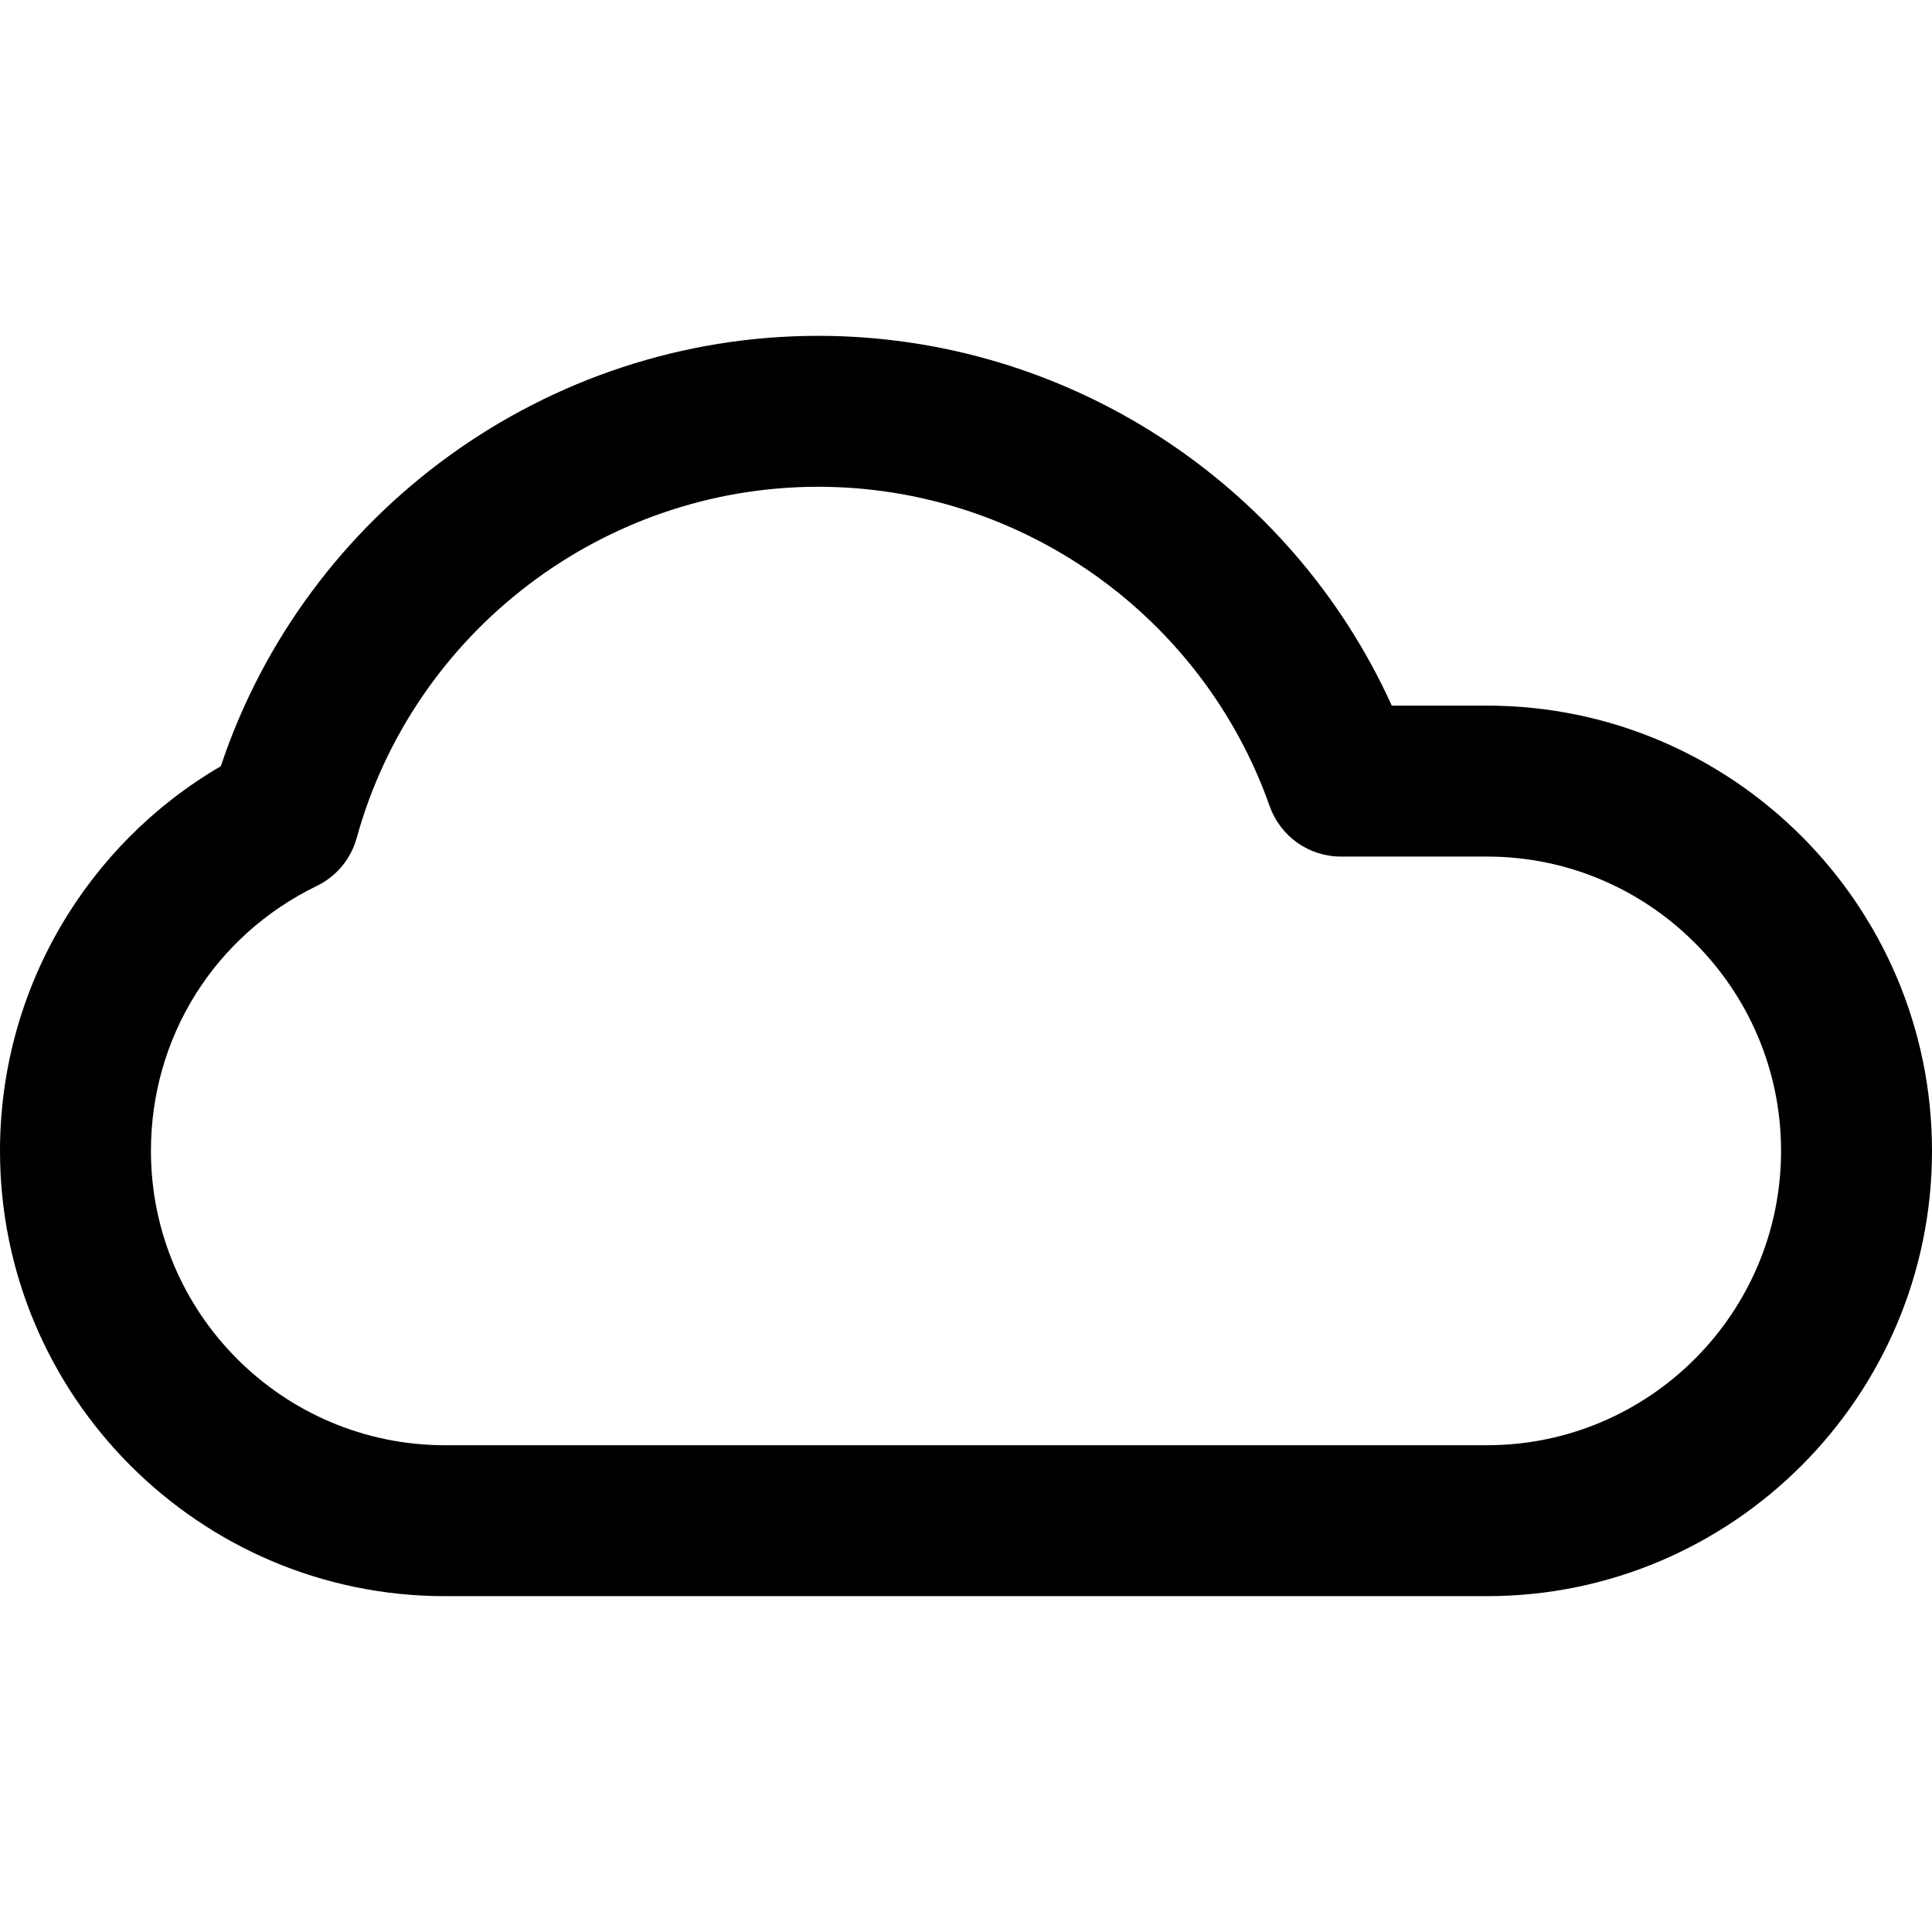 <?xml version="1.0" encoding="iso-8859-1"?>
<!-- Generator: Adobe Illustrator 19.0.0, SVG Export Plug-In . SVG Version: 6.00 Build 0)  -->
<svg version="1.1" id="Capa_1" xmlns="http://www.w3.org/2000/svg" xmlns:xlink="http://www.w3.org/1999/xlink" x="0px" y="0px"
	 viewBox="0 0 512 512" style="enable-background:new 0 0 512 512;" xml:space="preserve">
<g>
	<g>
		<path d="M394.074,187h-25.237c-26.833-59.16-86.226-98-152.007-98c-71.875,0-135.752,46.472-158.309,114.049
			C22.955,223.823,0,262.183,0,305c0,65.065,52.901,118,117.925,118h276.149C459.099,423,512,370.065,512,305
			S459.099,187,394.074,187z M394.074,383H117.925C74.957,383,40,348.009,40,305c0-30.15,16.85-57.06,43.973-70.229
			c5.173-2.512,9.014-7.128,10.544-12.671c15.127-54.816,65.424-93.1,122.313-93.1c53.686,0,101.773,34.023,119.659,84.661
			c2.824,7.994,10.38,13.339,18.858,13.339h38.727C437.043,227,472,261.991,472,305C472,348.009,437.043,383,394.074,383z"/>
	</g>
</g>
<g>
</g>
<g>
</g>
<g>
</g>
<g>
</g>
<g>
</g>
<g>
</g>
<g>
</g>
<g>
</g>
<g>
</g>
<g>
</g>
<g>
</g>
<g>
</g>
<g>
</g>
<g>
</g>
<g>
</g>
</svg>
